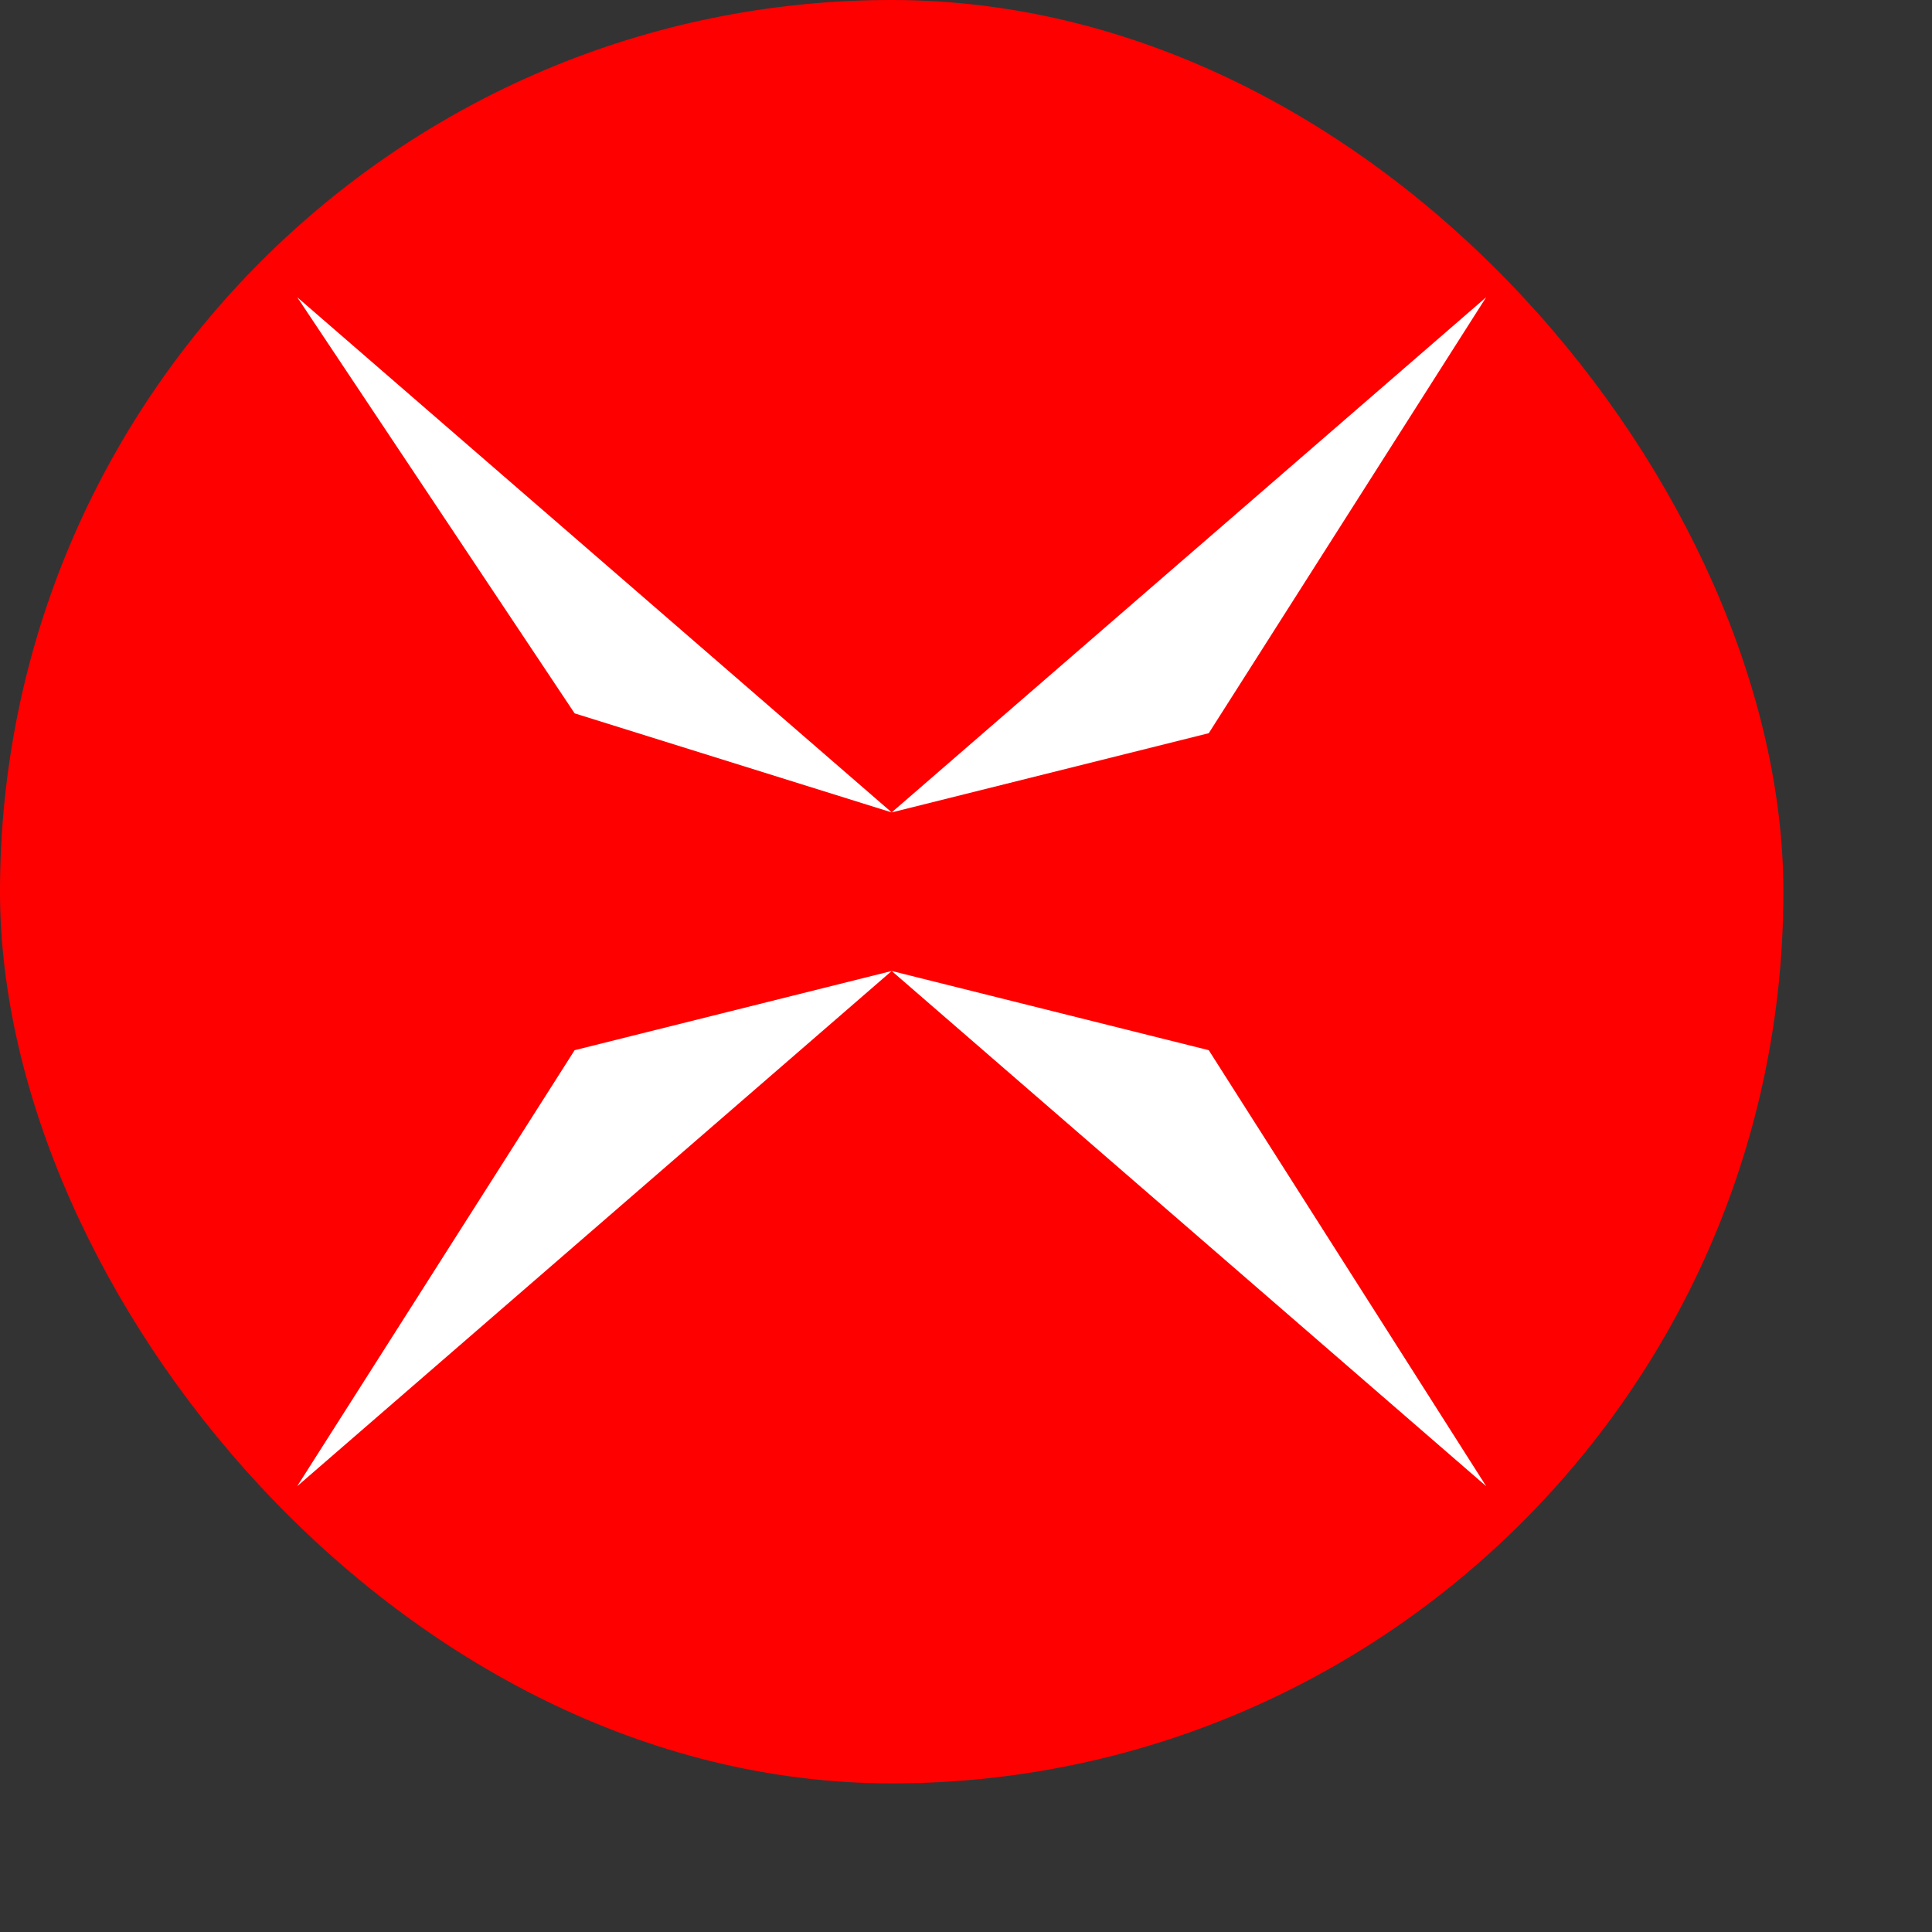 <svg width="26" height="26" viewBox="0 0 26 26" fill="none" xmlns="http://www.w3.org/2000/svg">
<rect x="0" y="0" width="26" height="26" fill="#333333" stroke="none"/>
<rect width="24" height="24" rx="12" fill="#FF0000"/>
<path d="M4 4L12 10.933L20 4L16.267 9.867V12V14.133L20 20L12 13.067L4 20L7.733 14.133L12 13.067L16.267 14.133V12V9.867L12 10.933L7.733 9.6L4 4Z" fill="white"/>
</svg>
